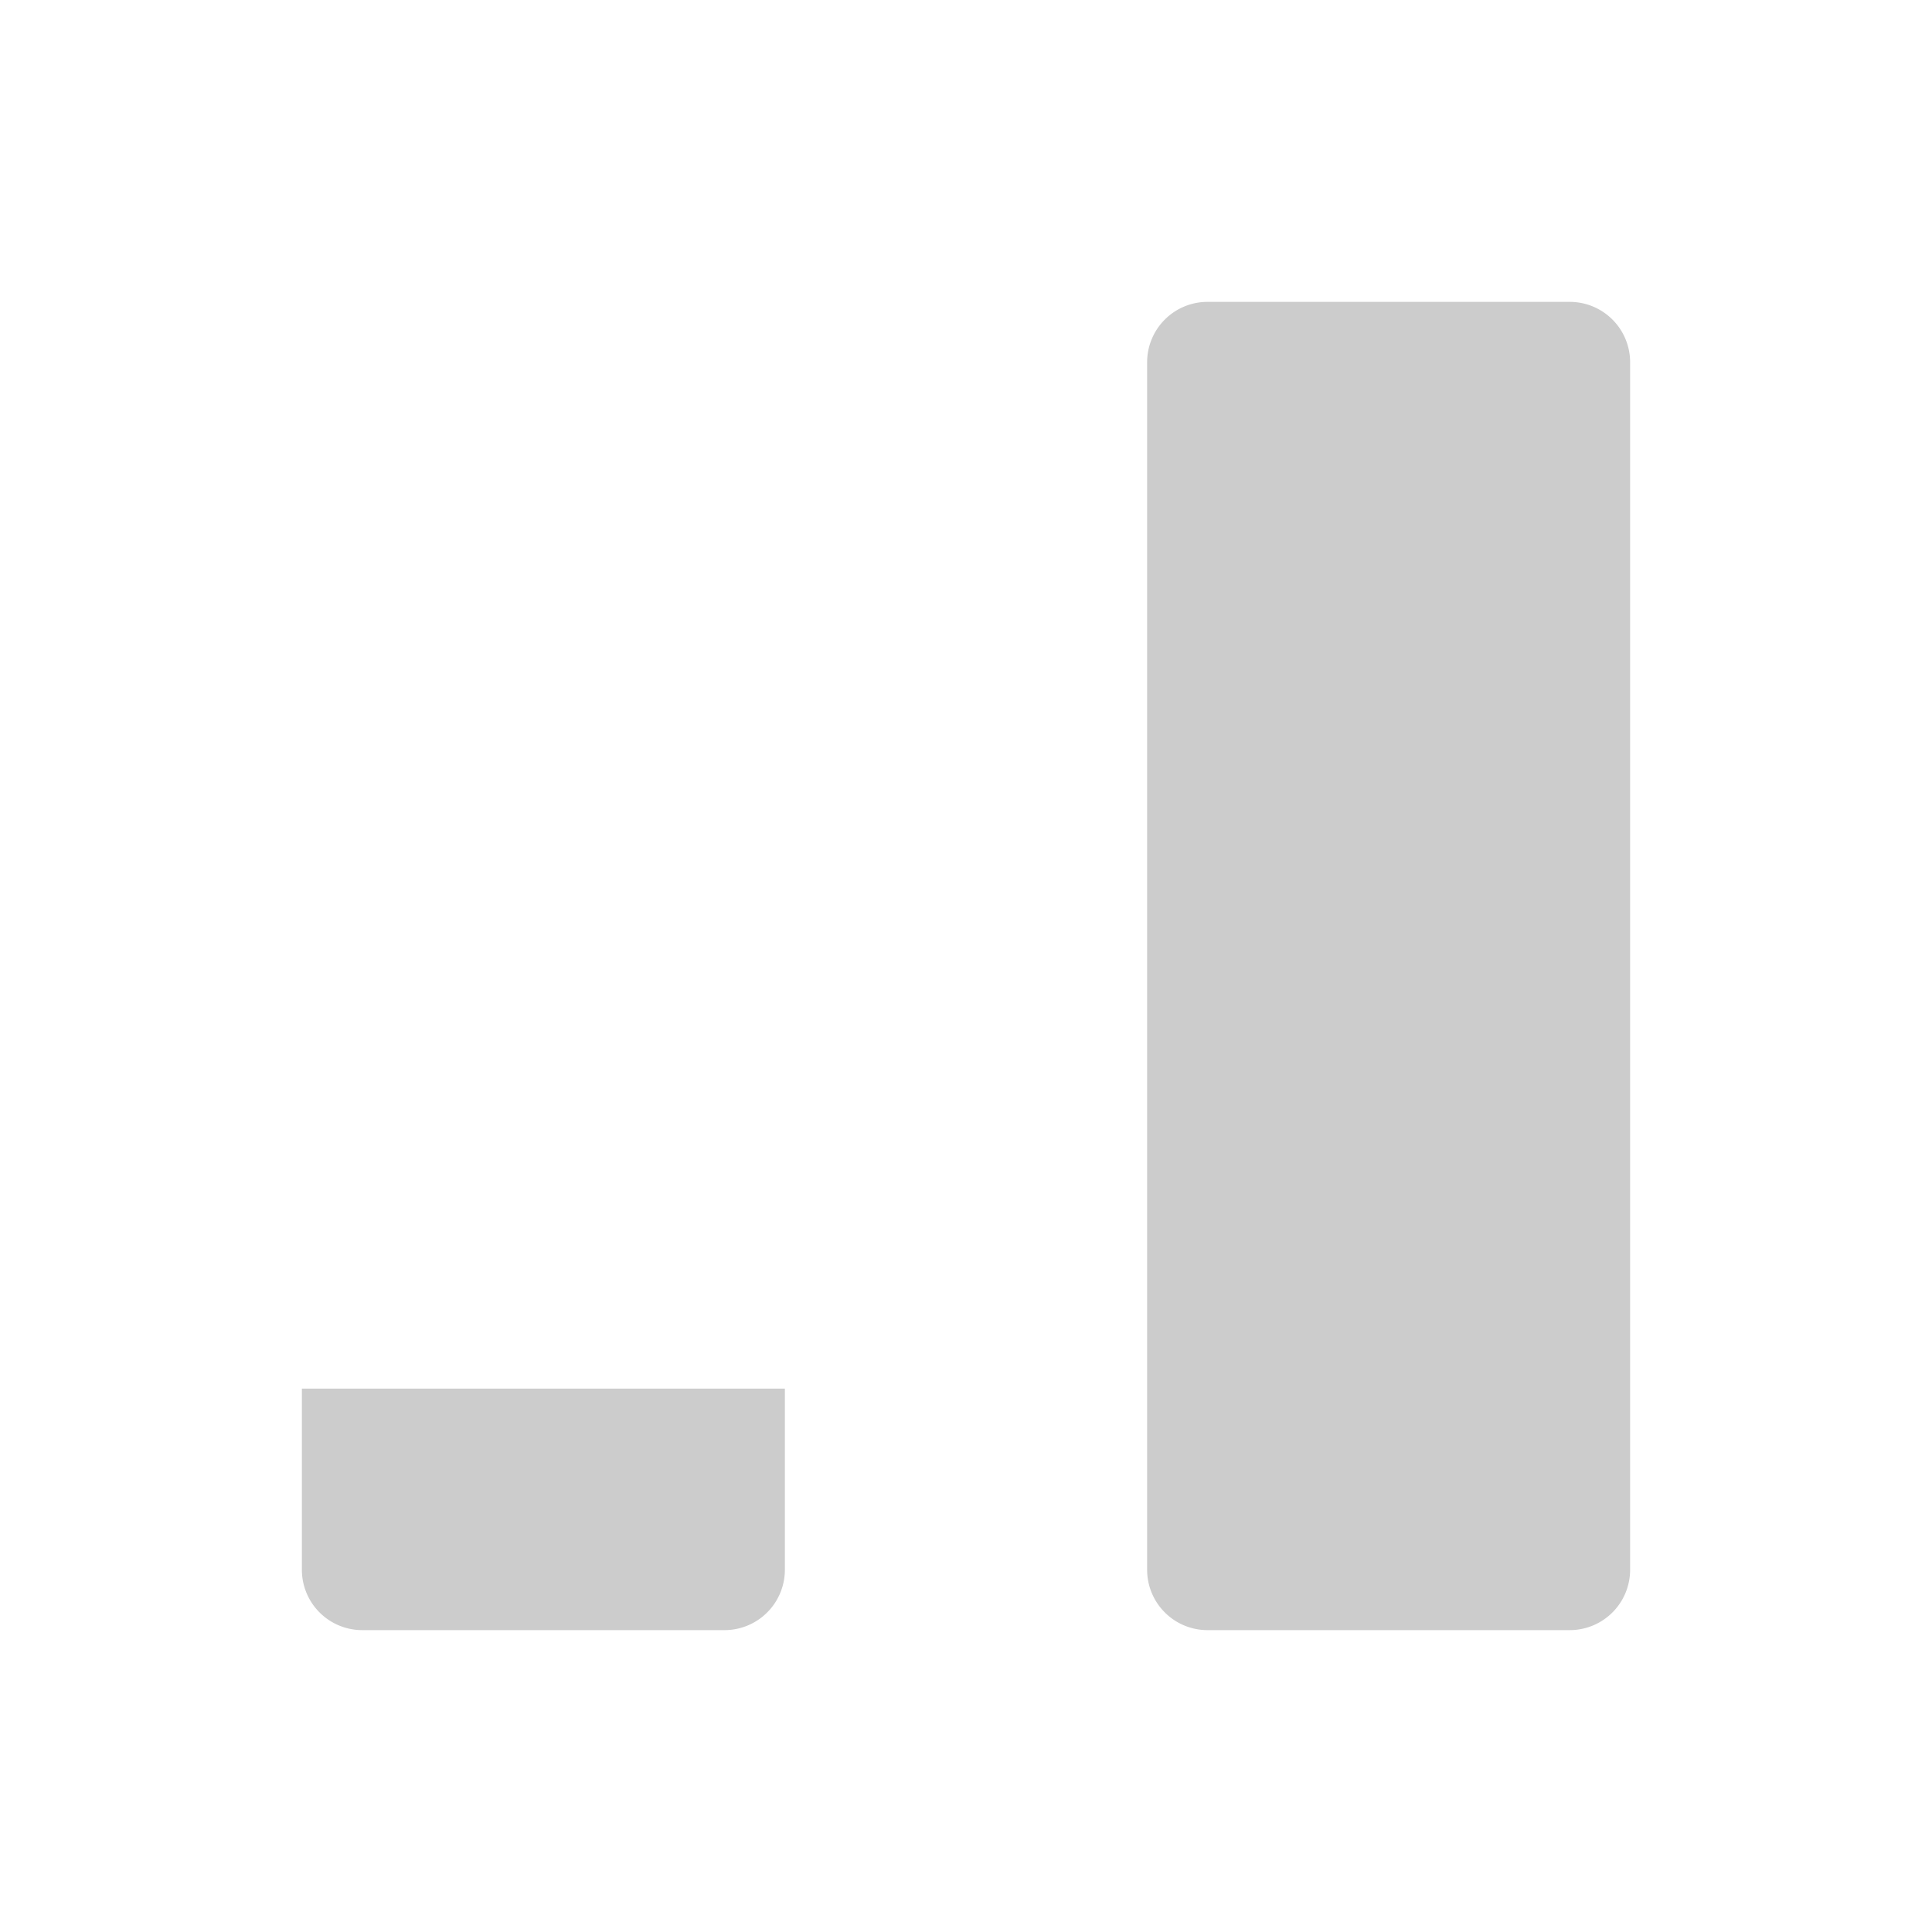 <svg xmlns="http://www.w3.org/2000/svg" viewBox="0 0 256 256" style=""><path width="256" height="256" fill="none" d="M0 0 L256 0 L256 256 L0 256 Z" class="YLiVDTnI_0"></path><path d="M40,184h64v24a8,8,0,0,1-8,8H48a8,8,0,0,1-8-8Z" opacity="0.2" class="YLiVDTnI_1"></path><path width="64" height="176" opacity="0.2" d="M 160,40 L 208,40 A 8,8,0,0,1,216,48 L 216,208 A 8,8,0,0,1,208,216 L 160,216 A 8,8,0,0,1,152,208 L 152,48 A 8,8,0,0,1,160,40" class="YLiVDTnI_2"></path><path width="64" height="176" fill="none" stroke="currentColor" stroke-linecap="round" stroke-linejoin="round" stroke-width="16" d="M 160,40 L 208,40 A 8,8,0,0,1,216,48 L 216,208 A 8,8,0,0,1,208,216 L 160,216 A 8,8,0,0,1,152,208 L 152,48 A 8,8,0,0,1,160,40" class="YLiVDTnI_3"></path><path fill="none" stroke="currentColor" stroke-linecap="round" stroke-linejoin="round" stroke-width="16" d="M152,88L184,88" class="YLiVDTnI_4"></path><path fill="none" stroke="currentColor" stroke-linecap="round" stroke-linejoin="round" stroke-width="16" d="M152,128L184,128" class="YLiVDTnI_5"></path><path fill="none" stroke="currentColor" stroke-linecap="round" stroke-linejoin="round" stroke-width="16" d="M152,168L184,168" class="YLiVDTnI_6"></path><path d="M40,64,72,32l32,32V208a8,8,0,0,1-8,8H48a8,8,0,0,1-8-8Z" fill="none" stroke="currentColor" stroke-linecap="round" stroke-linejoin="round" stroke-width="16" class="YLiVDTnI_7"></path><path fill="none" stroke="currentColor" stroke-linecap="round" stroke-linejoin="round" stroke-width="16" d="M72,72L72,184" class="YLiVDTnI_8"></path><path fill="none" stroke="currentColor" stroke-linecap="round" stroke-linejoin="round" stroke-width="16" d="M104,72L40,72" class="YLiVDTnI_9"></path><path fill="none" stroke="currentColor" stroke-linecap="round" stroke-linejoin="round" stroke-width="16" d="M104,184L40,184" class="YLiVDTnI_10"></path><style data-made-with="vivus-instant">.YLiVDTnI_0{stroke-dasharray:1024 1026;stroke-dashoffset:1025;animation:YLiVDTnI_draw_0 7200ms linear 0ms infinite,YLiVDTnI_fade 7200ms linear 0ms infinite;}.YLiVDTnI_1{stroke-dasharray:186 188;stroke-dashoffset:187;animation:YLiVDTnI_draw_1 7200ms linear 0ms infinite,YLiVDTnI_fade 7200ms linear 0ms infinite;}.YLiVDTnI_2{stroke-dasharray:467 469;stroke-dashoffset:468;animation:YLiVDTnI_draw_2 7200ms linear 0ms infinite,YLiVDTnI_fade 7200ms linear 0ms infinite;}.YLiVDTnI_3{stroke-dasharray:467 469;stroke-dashoffset:468;animation:YLiVDTnI_draw_3 7200ms linear 0ms infinite,YLiVDTnI_fade 7200ms linear 0ms infinite;}.YLiVDTnI_4{stroke-dasharray:32 34;stroke-dashoffset:33;animation:YLiVDTnI_draw_4 7200ms linear 0ms infinite,YLiVDTnI_fade 7200ms linear 0ms infinite;}.YLiVDTnI_5{stroke-dasharray:32 34;stroke-dashoffset:33;animation:YLiVDTnI_draw_5 7200ms linear 0ms infinite,YLiVDTnI_fade 7200ms linear 0ms infinite;}.YLiVDTnI_6{stroke-dasharray:32 34;stroke-dashoffset:33;animation:YLiVDTnI_draw_6 7200ms linear 0ms infinite,YLiVDTnI_fade 7200ms linear 0ms infinite;}.YLiVDTnI_7{stroke-dasharray:452 454;stroke-dashoffset:453;animation:YLiVDTnI_draw_7 7200ms linear 0ms infinite,YLiVDTnI_fade 7200ms linear 0ms infinite;}.YLiVDTnI_8{stroke-dasharray:112 114;stroke-dashoffset:113;animation:YLiVDTnI_draw_8 7200ms linear 0ms infinite,YLiVDTnI_fade 7200ms linear 0ms infinite;}.YLiVDTnI_9{stroke-dasharray:64 66;stroke-dashoffset:65;animation:YLiVDTnI_draw_9 7200ms linear 0ms infinite,YLiVDTnI_fade 7200ms linear 0ms infinite;}.YLiVDTnI_10{stroke-dasharray:64 66;stroke-dashoffset:65;animation:YLiVDTnI_draw_10 7200ms linear 0ms infinite,YLiVDTnI_fade 7200ms linear 0ms infinite;}@keyframes YLiVDTnI_draw{100%{stroke-dashoffset:0;}}@keyframes YLiVDTnI_fade{0%{stroke-opacity:1;}94.444%{stroke-opacity:1;}100%{stroke-opacity:0;}}@keyframes YLiVDTnI_draw_0{11.111%{stroke-dashoffset: 1025}38.889%{ stroke-dashoffset: 0;}100%{ stroke-dashoffset: 0;}}@keyframes YLiVDTnI_draw_1{12.5%{stroke-dashoffset: 187}40.278%{ stroke-dashoffset: 0;}100%{ stroke-dashoffset: 0;}}@keyframes YLiVDTnI_draw_2{13.889%{stroke-dashoffset: 468}41.667%{ stroke-dashoffset: 0;}100%{ stroke-dashoffset: 0;}}@keyframes YLiVDTnI_draw_3{15.278%{stroke-dashoffset: 468}43.056%{ stroke-dashoffset: 0;}100%{ stroke-dashoffset: 0;}}@keyframes YLiVDTnI_draw_4{16.667%{stroke-dashoffset: 33}44.444%{ stroke-dashoffset: 0;}100%{ stroke-dashoffset: 0;}}@keyframes YLiVDTnI_draw_5{18.056%{stroke-dashoffset: 33}45.833%{ stroke-dashoffset: 0;}100%{ stroke-dashoffset: 0;}}@keyframes YLiVDTnI_draw_6{19.444%{stroke-dashoffset: 33}47.222%{ stroke-dashoffset: 0;}100%{ stroke-dashoffset: 0;}}@keyframes YLiVDTnI_draw_7{20.833%{stroke-dashoffset: 453}48.611%{ stroke-dashoffset: 0;}100%{ stroke-dashoffset: 0;}}@keyframes YLiVDTnI_draw_8{22.222%{stroke-dashoffset: 113}50%{ stroke-dashoffset: 0;}100%{ stroke-dashoffset: 0;}}@keyframes YLiVDTnI_draw_9{23.611%{stroke-dashoffset: 65}51.389%{ stroke-dashoffset: 0;}100%{ stroke-dashoffset: 0;}}@keyframes YLiVDTnI_draw_10{25%{stroke-dashoffset: 65}52.778%{ stroke-dashoffset: 0;}100%{ stroke-dashoffset: 0;}}</style></svg>